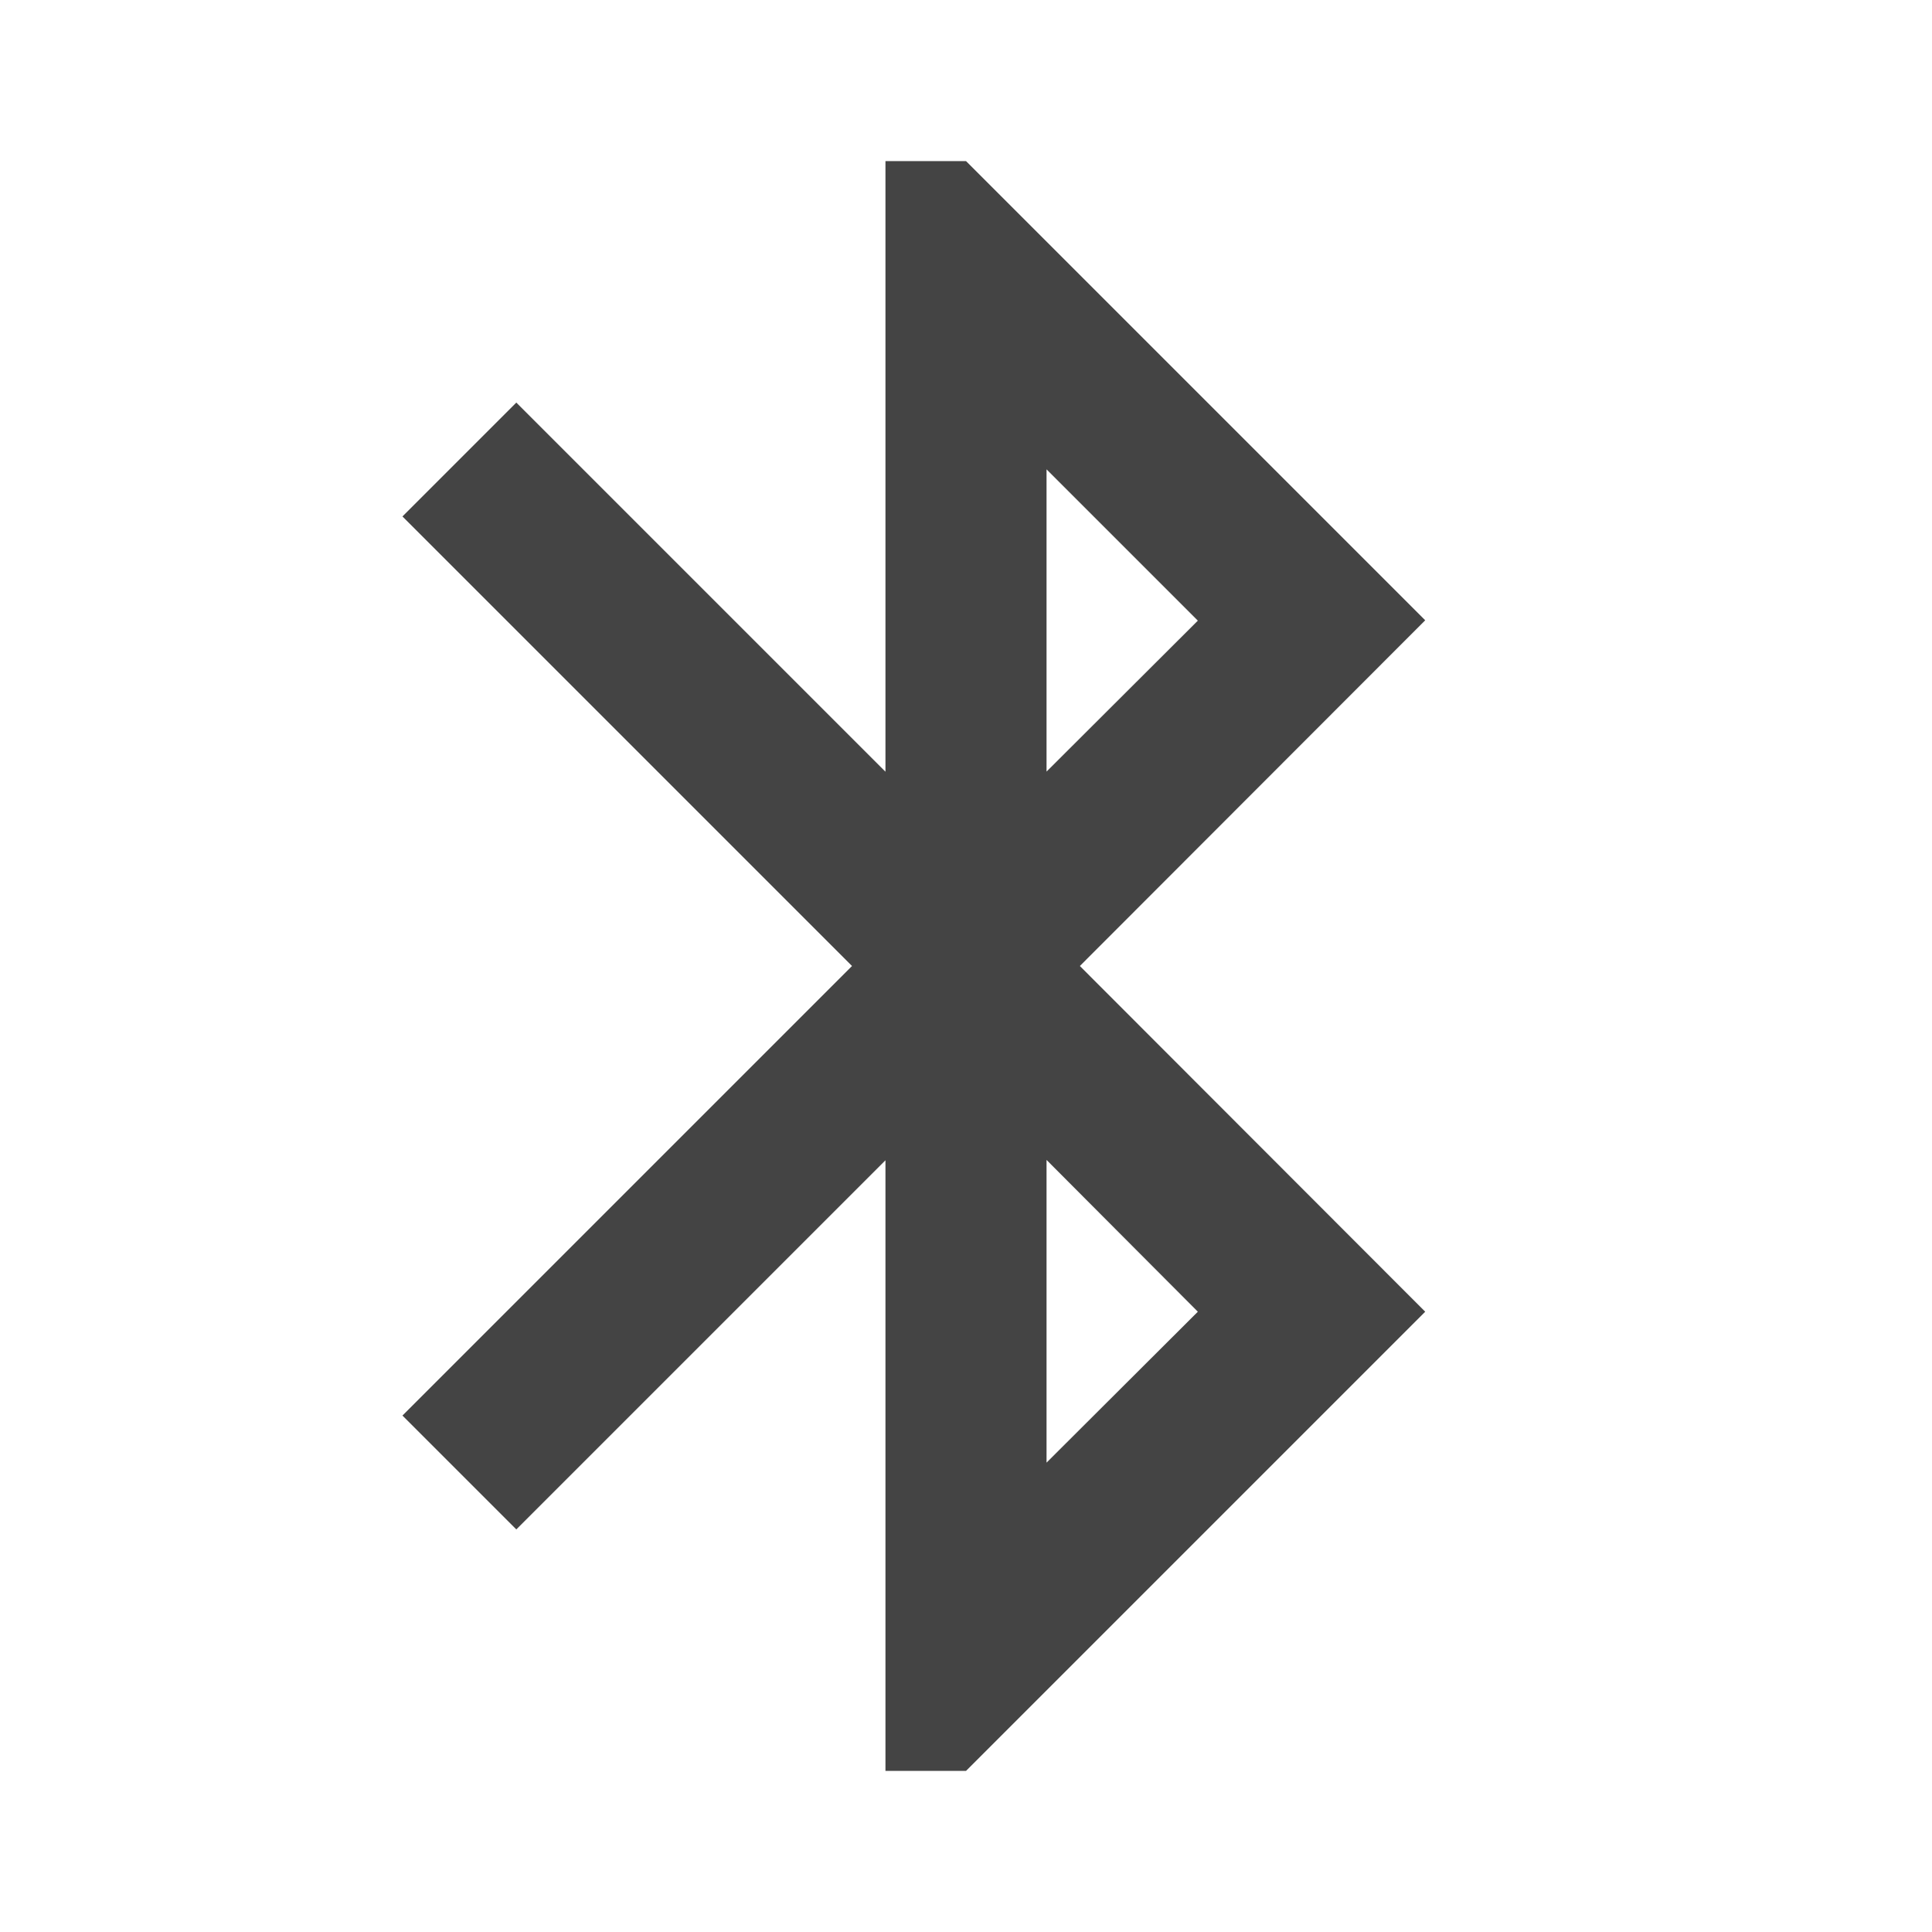 <?xml version="1.0" encoding="utf-8"?>
<!-- Generated by IcoMoon.io -->
<!DOCTYPE svg PUBLIC "-//W3C//DTD SVG 1.1//EN" "http://www.w3.org/Graphics/SVG/1.1/DTD/svg11.dtd">
<svg version="1.1" xmlns="http://www.w3.org/2000/svg" xmlns:xlink="http://www.w3.org/1999/xlink" width="16" height="16" viewBox="0 0 16 16">
<path fill="#444444" d="M11.803 5.137l-3.803-3.803h-0.667v5.057l-3.057-3.057-0.943 0.943 3.723 3.723-3.723 3.723 0.943 0.943 3.057-3.057v5.057h0.667l3.803-3.803-2.86-2.863 2.86-2.863zM8.667 3.887l1.253 1.253-1.253 1.25v-2.503zM9.92 10.863l-1.253 1.25v-2.507l1.253 1.257z"></path>
</svg>
